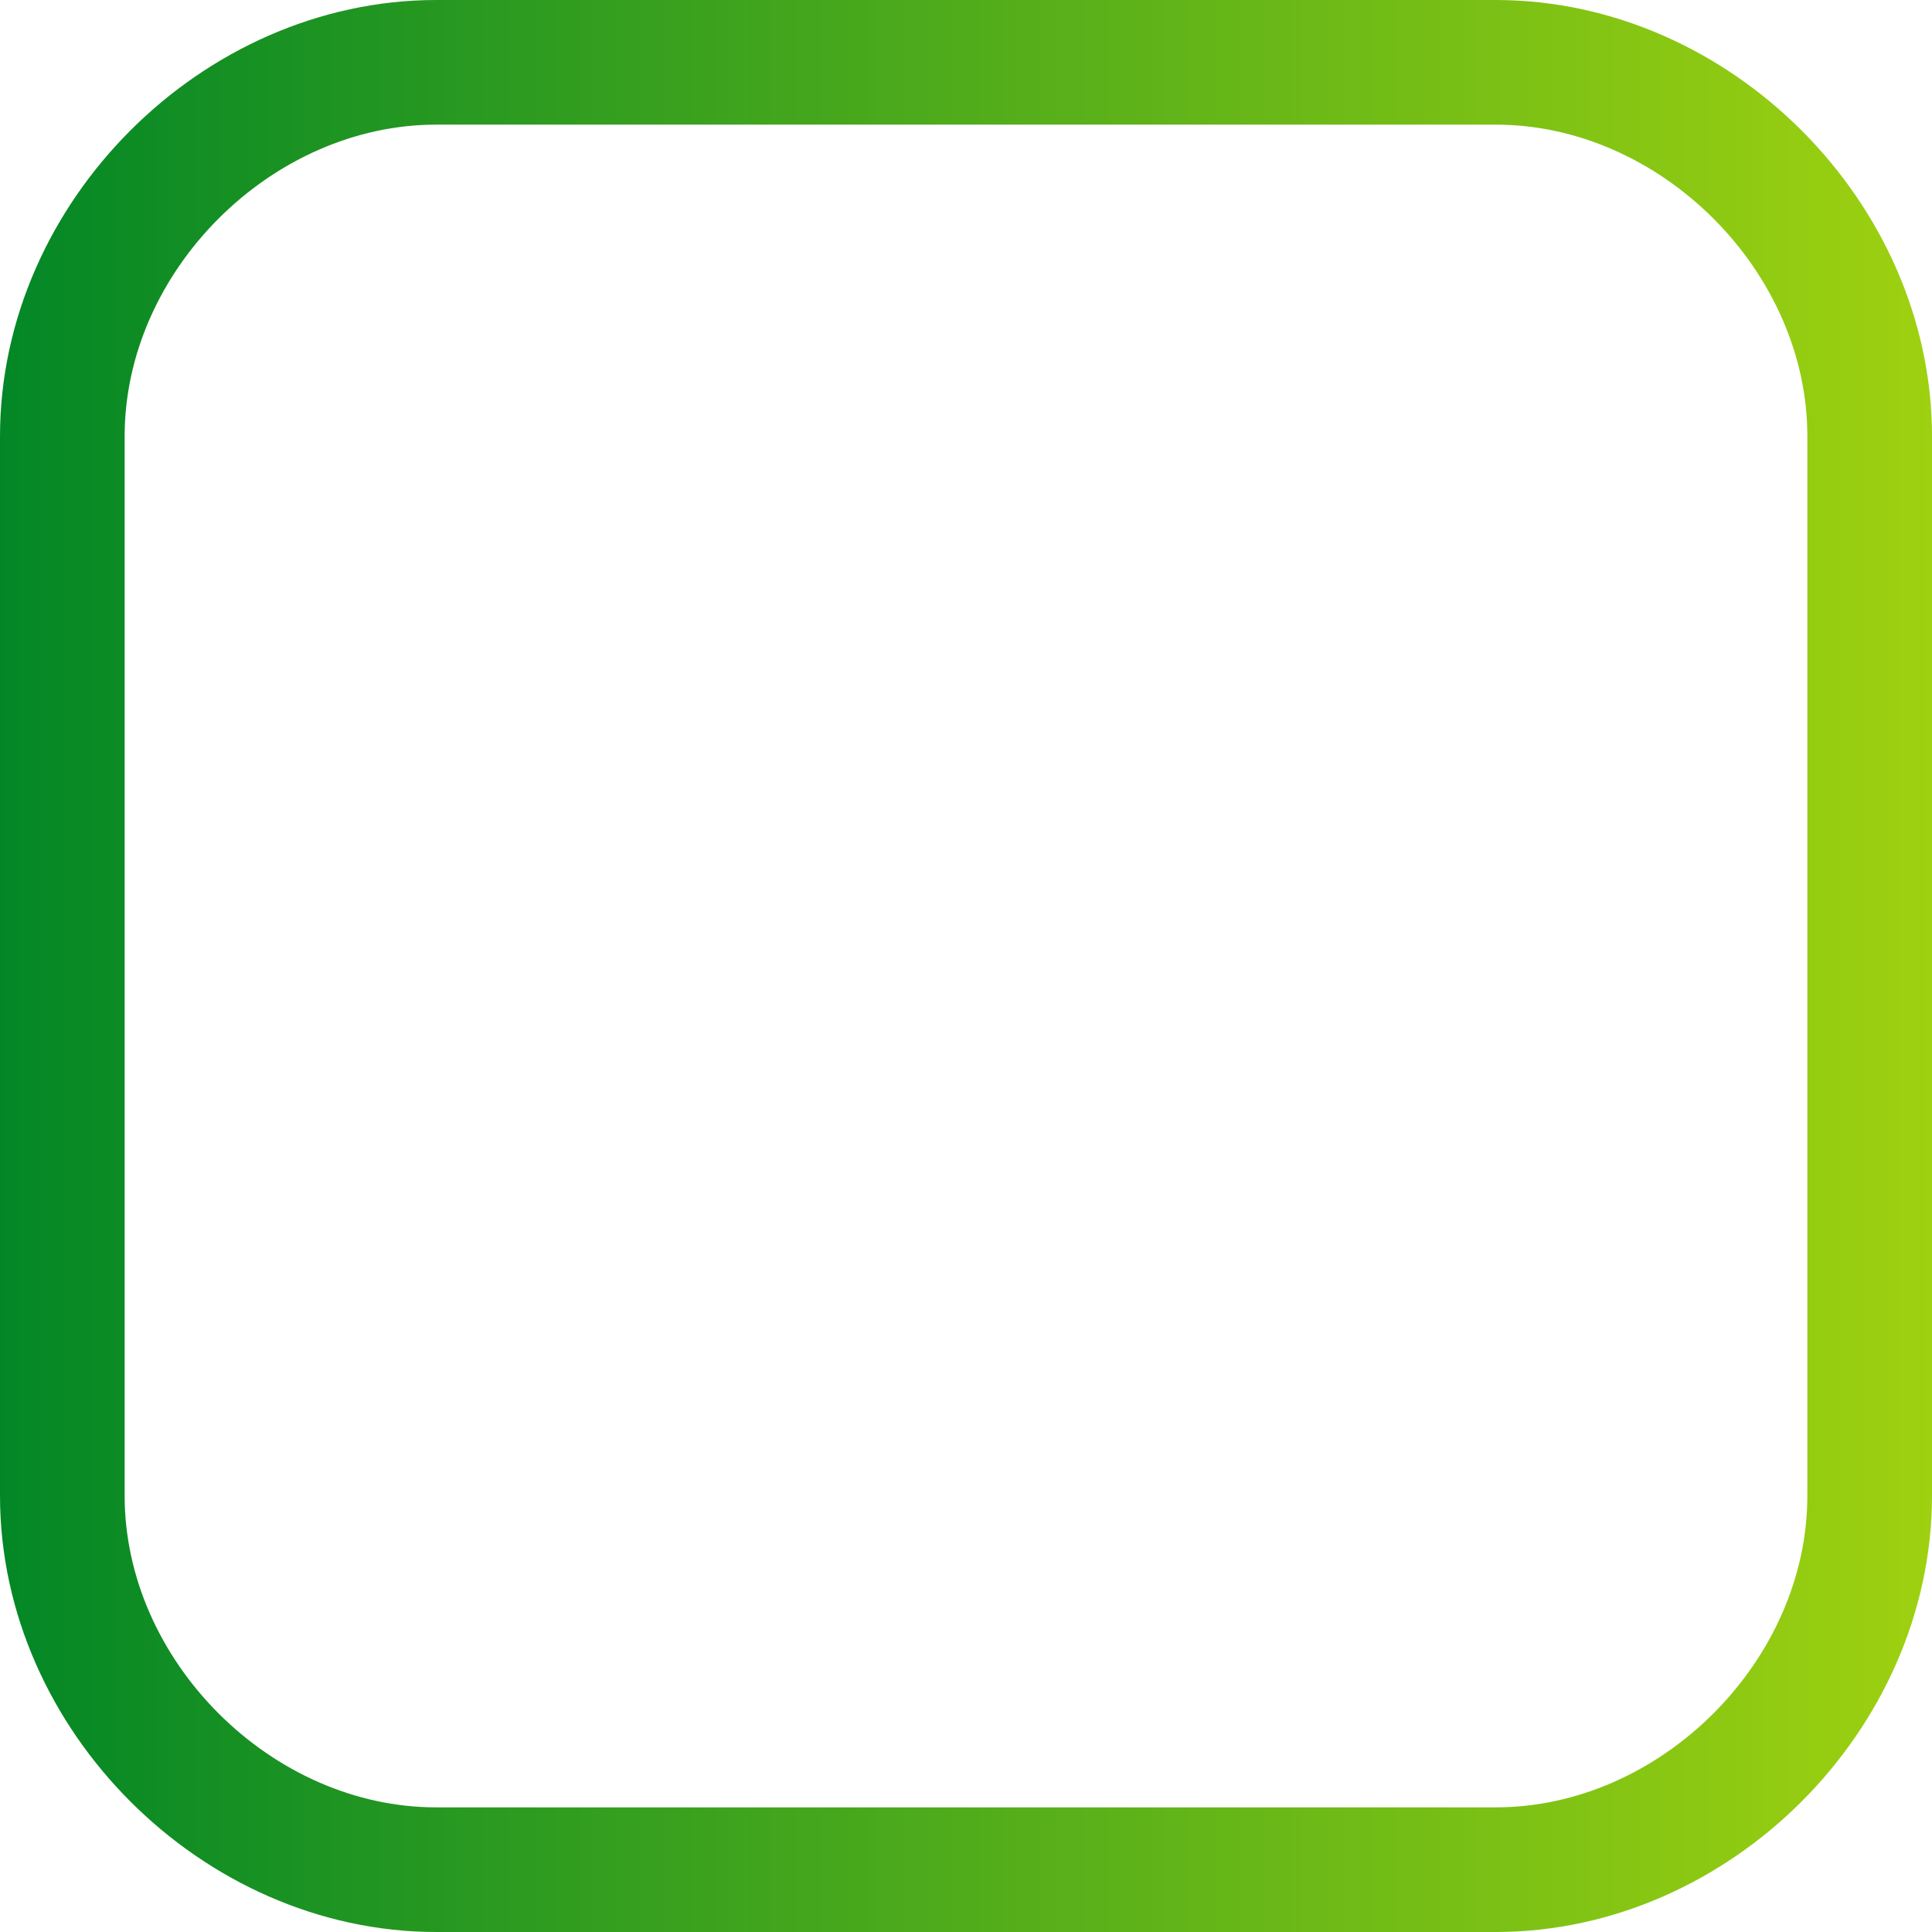 <svg xmlns="http://www.w3.org/2000/svg" viewBox="0 0 15.5 15.5"><linearGradient id="a" gradientUnits="userSpaceOnUse" y1="7.746" x2="15.492" y2="7.746"><stop offset="0" stop-color="#038726"/><stop offset="1" stop-color="#9ed110"/></linearGradient><path fill="none" stroke="url(#a)" stroke-miterlimit="10" d="M12 15H3.5c-1.6 0-3-1.4-3-3V3.5c0-1.6 1.4-3 3-3H12c1.6 0 3 1.4 3 3V12c0 1.6-1.4 3-3 3z"/></svg>